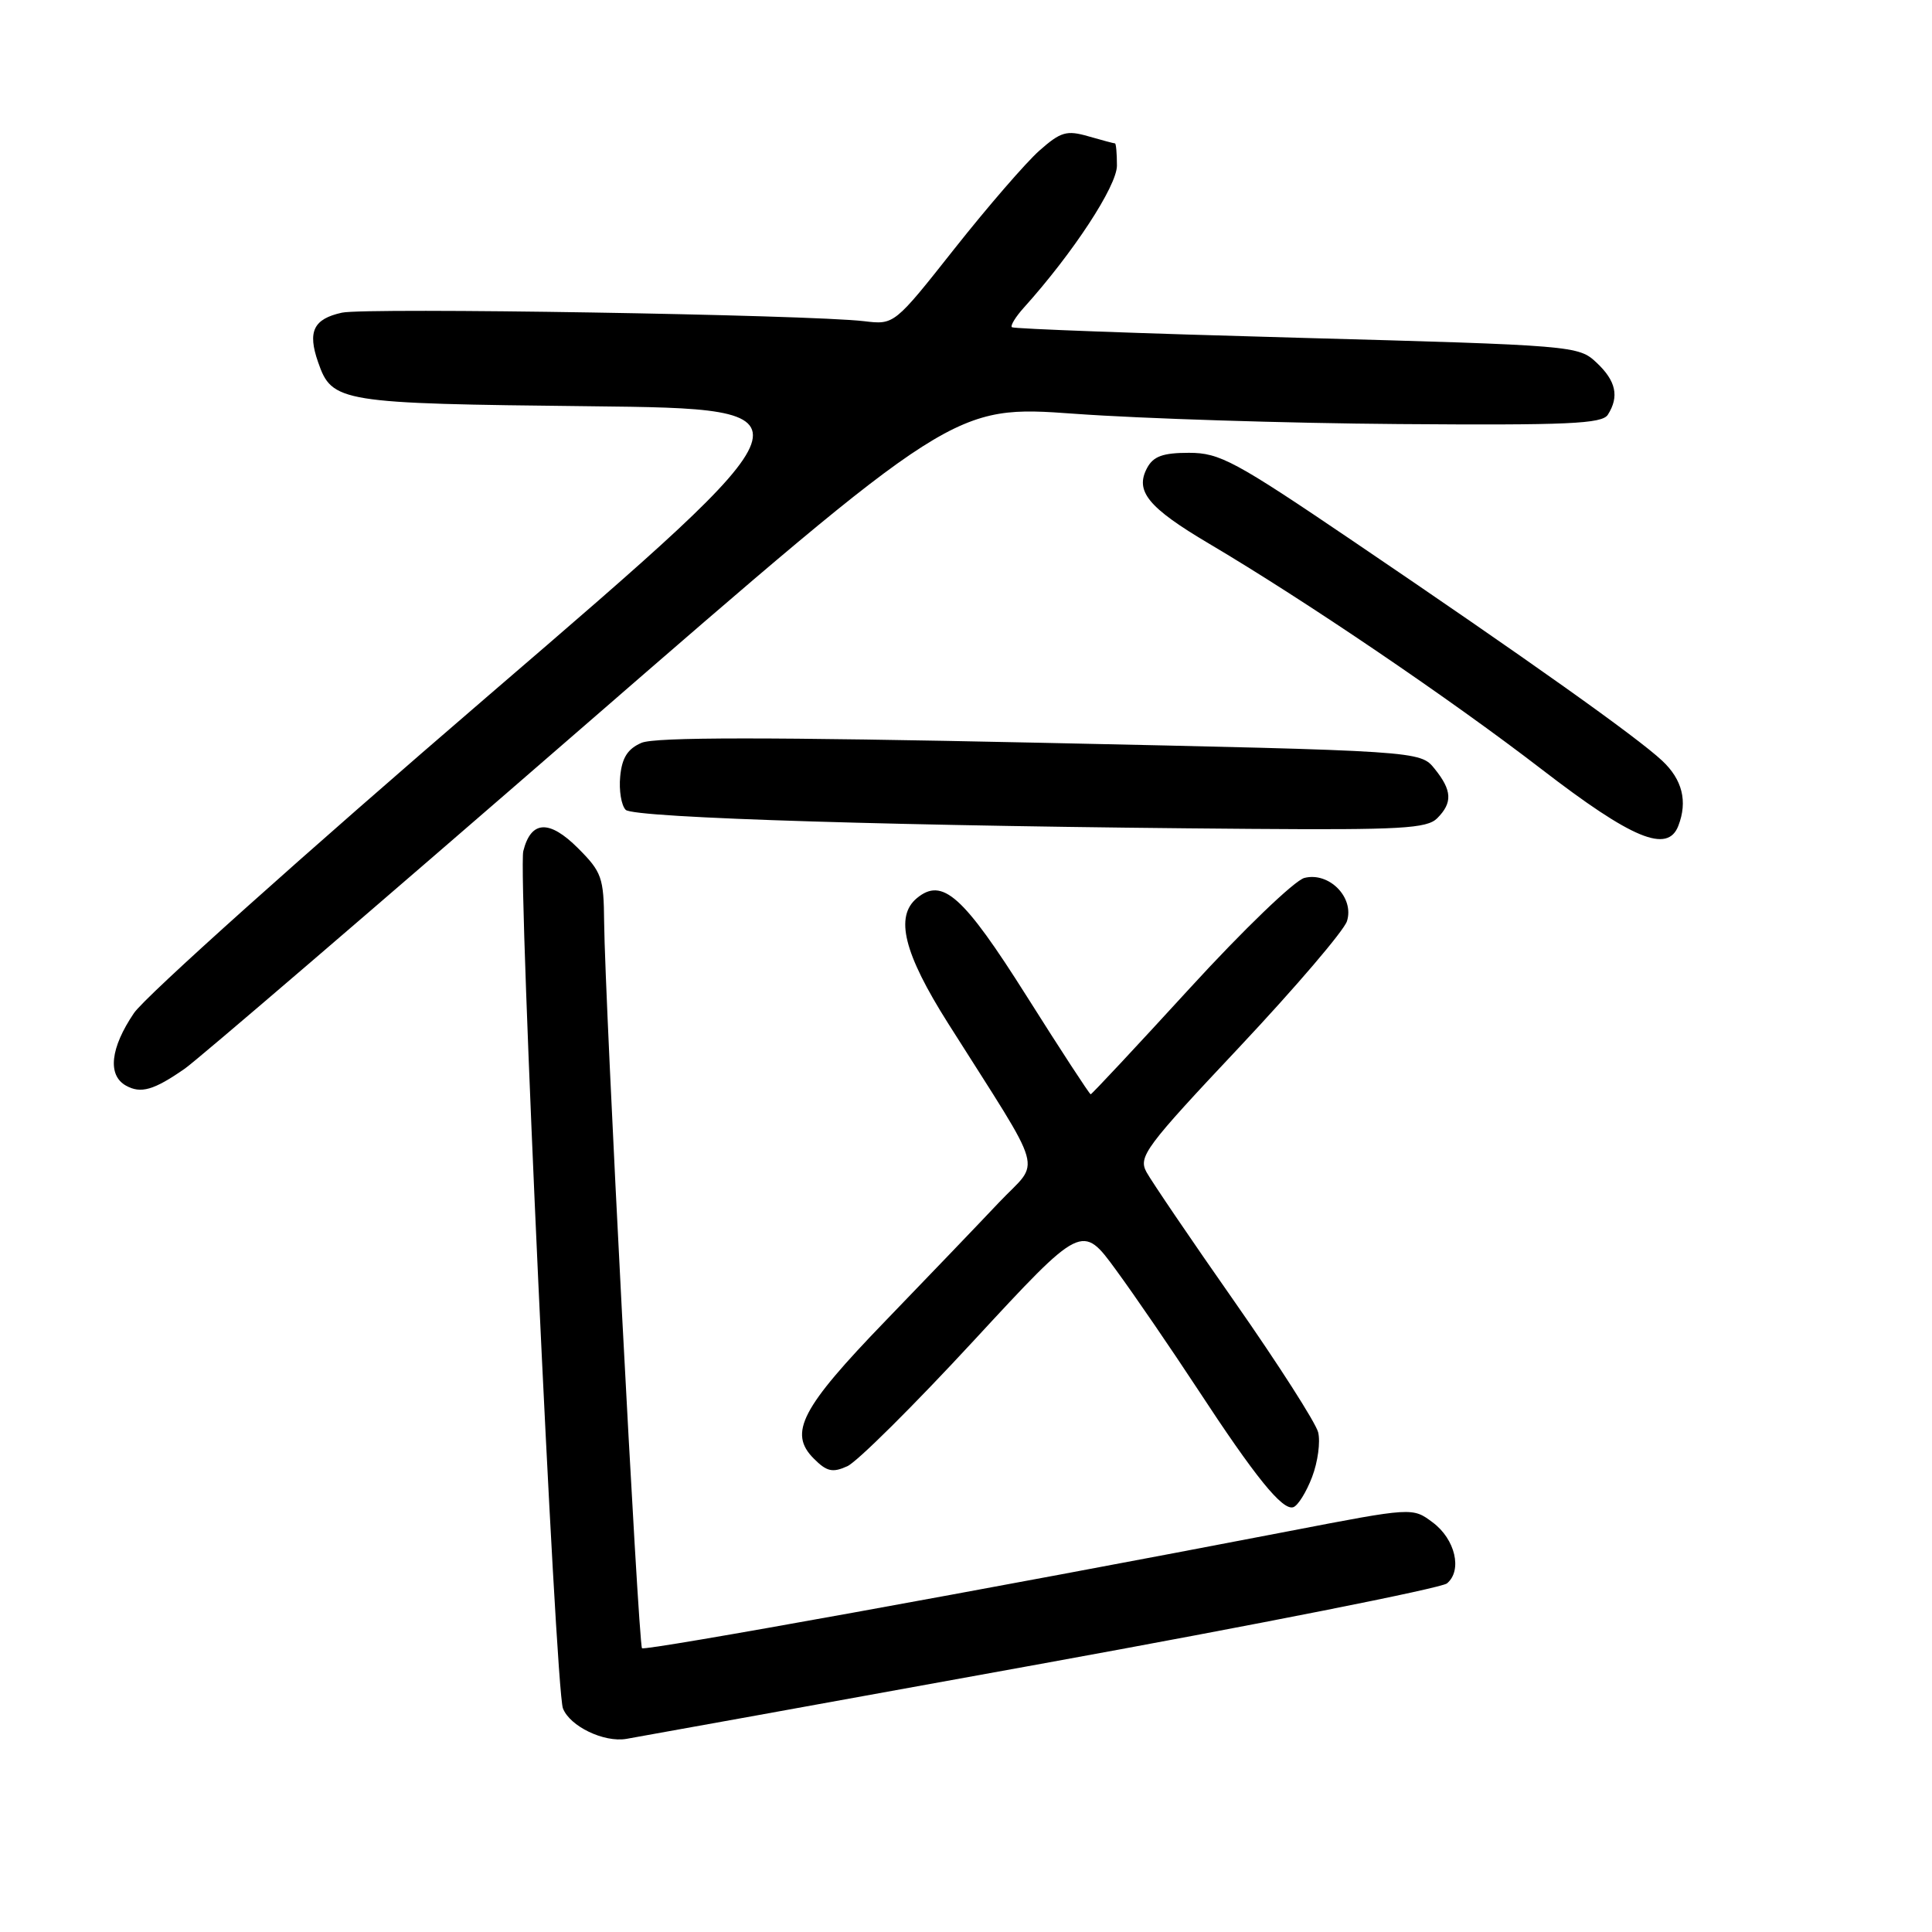 <?xml version="1.0" encoding="UTF-8" standalone="no"?>
<!DOCTYPE svg PUBLIC "-//W3C//DTD SVG 1.1//EN" "http://www.w3.org/Graphics/SVG/1.1/DTD/svg11.dtd" >
<svg xmlns="http://www.w3.org/2000/svg" xmlns:xlink="http://www.w3.org/1999/xlink" version="1.1" viewBox="0 0 256 256">
 <g >
 <path fill="currentColor"
d=" M 137.93 220.47 C 166.76 215.24 190.97 210.44 191.73 209.81 C 193.80 208.09 192.83 203.94 189.83 201.72 C 187.17 199.73 187.17 199.73 170.83 202.88 C 130.74 210.60 85.46 218.79 85.07 218.40 C 84.59 217.93 80.14 132.45 80.05 122.15 C 80.00 116.29 79.74 115.54 76.59 112.39 C 72.78 108.58 70.36 108.70 69.34 112.77 C 68.61 115.70 73.60 223.79 74.59 226.36 C 75.50 228.74 80.02 230.92 83.00 230.41 C 84.38 230.18 109.09 225.71 137.93 220.47 Z  M 173.86 195.71 C 174.62 193.72 174.98 191.05 174.66 189.78 C 174.34 188.52 169.36 180.74 163.59 172.49 C 157.82 164.25 152.57 156.51 151.91 155.30 C 150.81 153.27 151.77 151.98 164.24 138.73 C 171.67 130.82 178.08 123.32 178.48 122.06 C 179.48 118.92 176.11 115.50 172.84 116.33 C 171.55 116.65 164.71 123.23 157.64 130.96 C 150.57 138.68 144.67 145.00 144.52 145.00 C 144.37 145.00 140.55 139.15 136.04 132.00 C 127.61 118.65 124.87 116.21 121.49 119.01 C 118.55 121.45 119.76 126.32 125.63 135.60 C 138.73 156.32 137.91 153.48 132.38 159.32 C 129.70 162.16 122.92 169.23 117.33 175.02 C 106.16 186.58 104.44 189.88 107.83 193.27 C 109.55 195.00 110.32 195.17 112.28 194.28 C 113.58 193.69 121.11 186.21 129.01 177.66 C 143.38 162.12 143.38 162.12 147.90 168.31 C 150.39 171.71 155.22 178.78 158.65 184.00 C 166.35 195.76 169.94 200.19 171.37 199.71 C 171.98 199.51 173.10 197.71 173.86 195.71 Z  M 24.49 141.60 C 26.13 140.46 49.73 120.21 76.93 96.60 C 126.38 53.67 126.38 53.67 142.44 54.83 C 151.27 55.47 170.57 56.08 185.32 56.19 C 207.79 56.36 212.29 56.16 213.05 54.95 C 214.58 52.54 214.13 50.47 211.56 48.06 C 209.16 45.80 208.65 45.76 171.81 44.75 C 151.29 44.19 134.31 43.57 134.08 43.36 C 133.85 43.16 134.57 41.98 135.68 40.75 C 142.18 33.53 148.00 24.65 148.00 21.94 C 148.00 20.32 147.88 19.00 147.74 19.00 C 147.60 19.00 146.01 18.58 144.21 18.06 C 141.33 17.23 140.55 17.46 137.72 19.96 C 135.95 21.53 130.90 27.36 126.50 32.92 C 118.50 43.04 118.50 43.04 114.50 42.56 C 107.20 41.69 48.50 40.73 45.31 41.43 C 41.53 42.26 40.73 43.93 42.15 47.99 C 44.00 53.32 44.94 53.47 78.20 53.83 C 108.90 54.17 108.90 54.17 64.70 92.18 C 40.39 113.08 19.26 132.01 17.75 134.24 C 14.62 138.86 14.22 142.47 16.69 143.85 C 18.66 144.95 20.38 144.46 24.49 141.60 Z  M 222.39 109.42 C 223.64 106.18 222.92 103.30 220.25 100.80 C 216.91 97.67 202.36 87.33 179.26 71.68 C 163.62 61.08 161.62 60.00 157.55 60.00 C 154.09 60.00 152.83 60.46 152.00 62.00 C 150.35 65.08 152.12 67.25 160.21 72.04 C 173.02 79.62 192.15 92.60 204.27 101.93 C 216.29 111.19 220.97 113.12 222.39 109.42 Z  M 190.43 108.43 C 192.50 106.36 192.41 104.73 190.09 101.86 C 188.18 99.50 188.18 99.50 137.84 98.42 C 101.74 97.65 86.79 97.66 85.00 98.43 C 83.17 99.22 82.41 100.41 82.18 102.88 C 82.00 104.74 82.33 106.73 82.91 107.31 C 83.99 108.39 120.15 109.49 165.68 109.83 C 185.57 109.98 189.08 109.78 190.43 108.43 Z "/>
</g>
</svg>